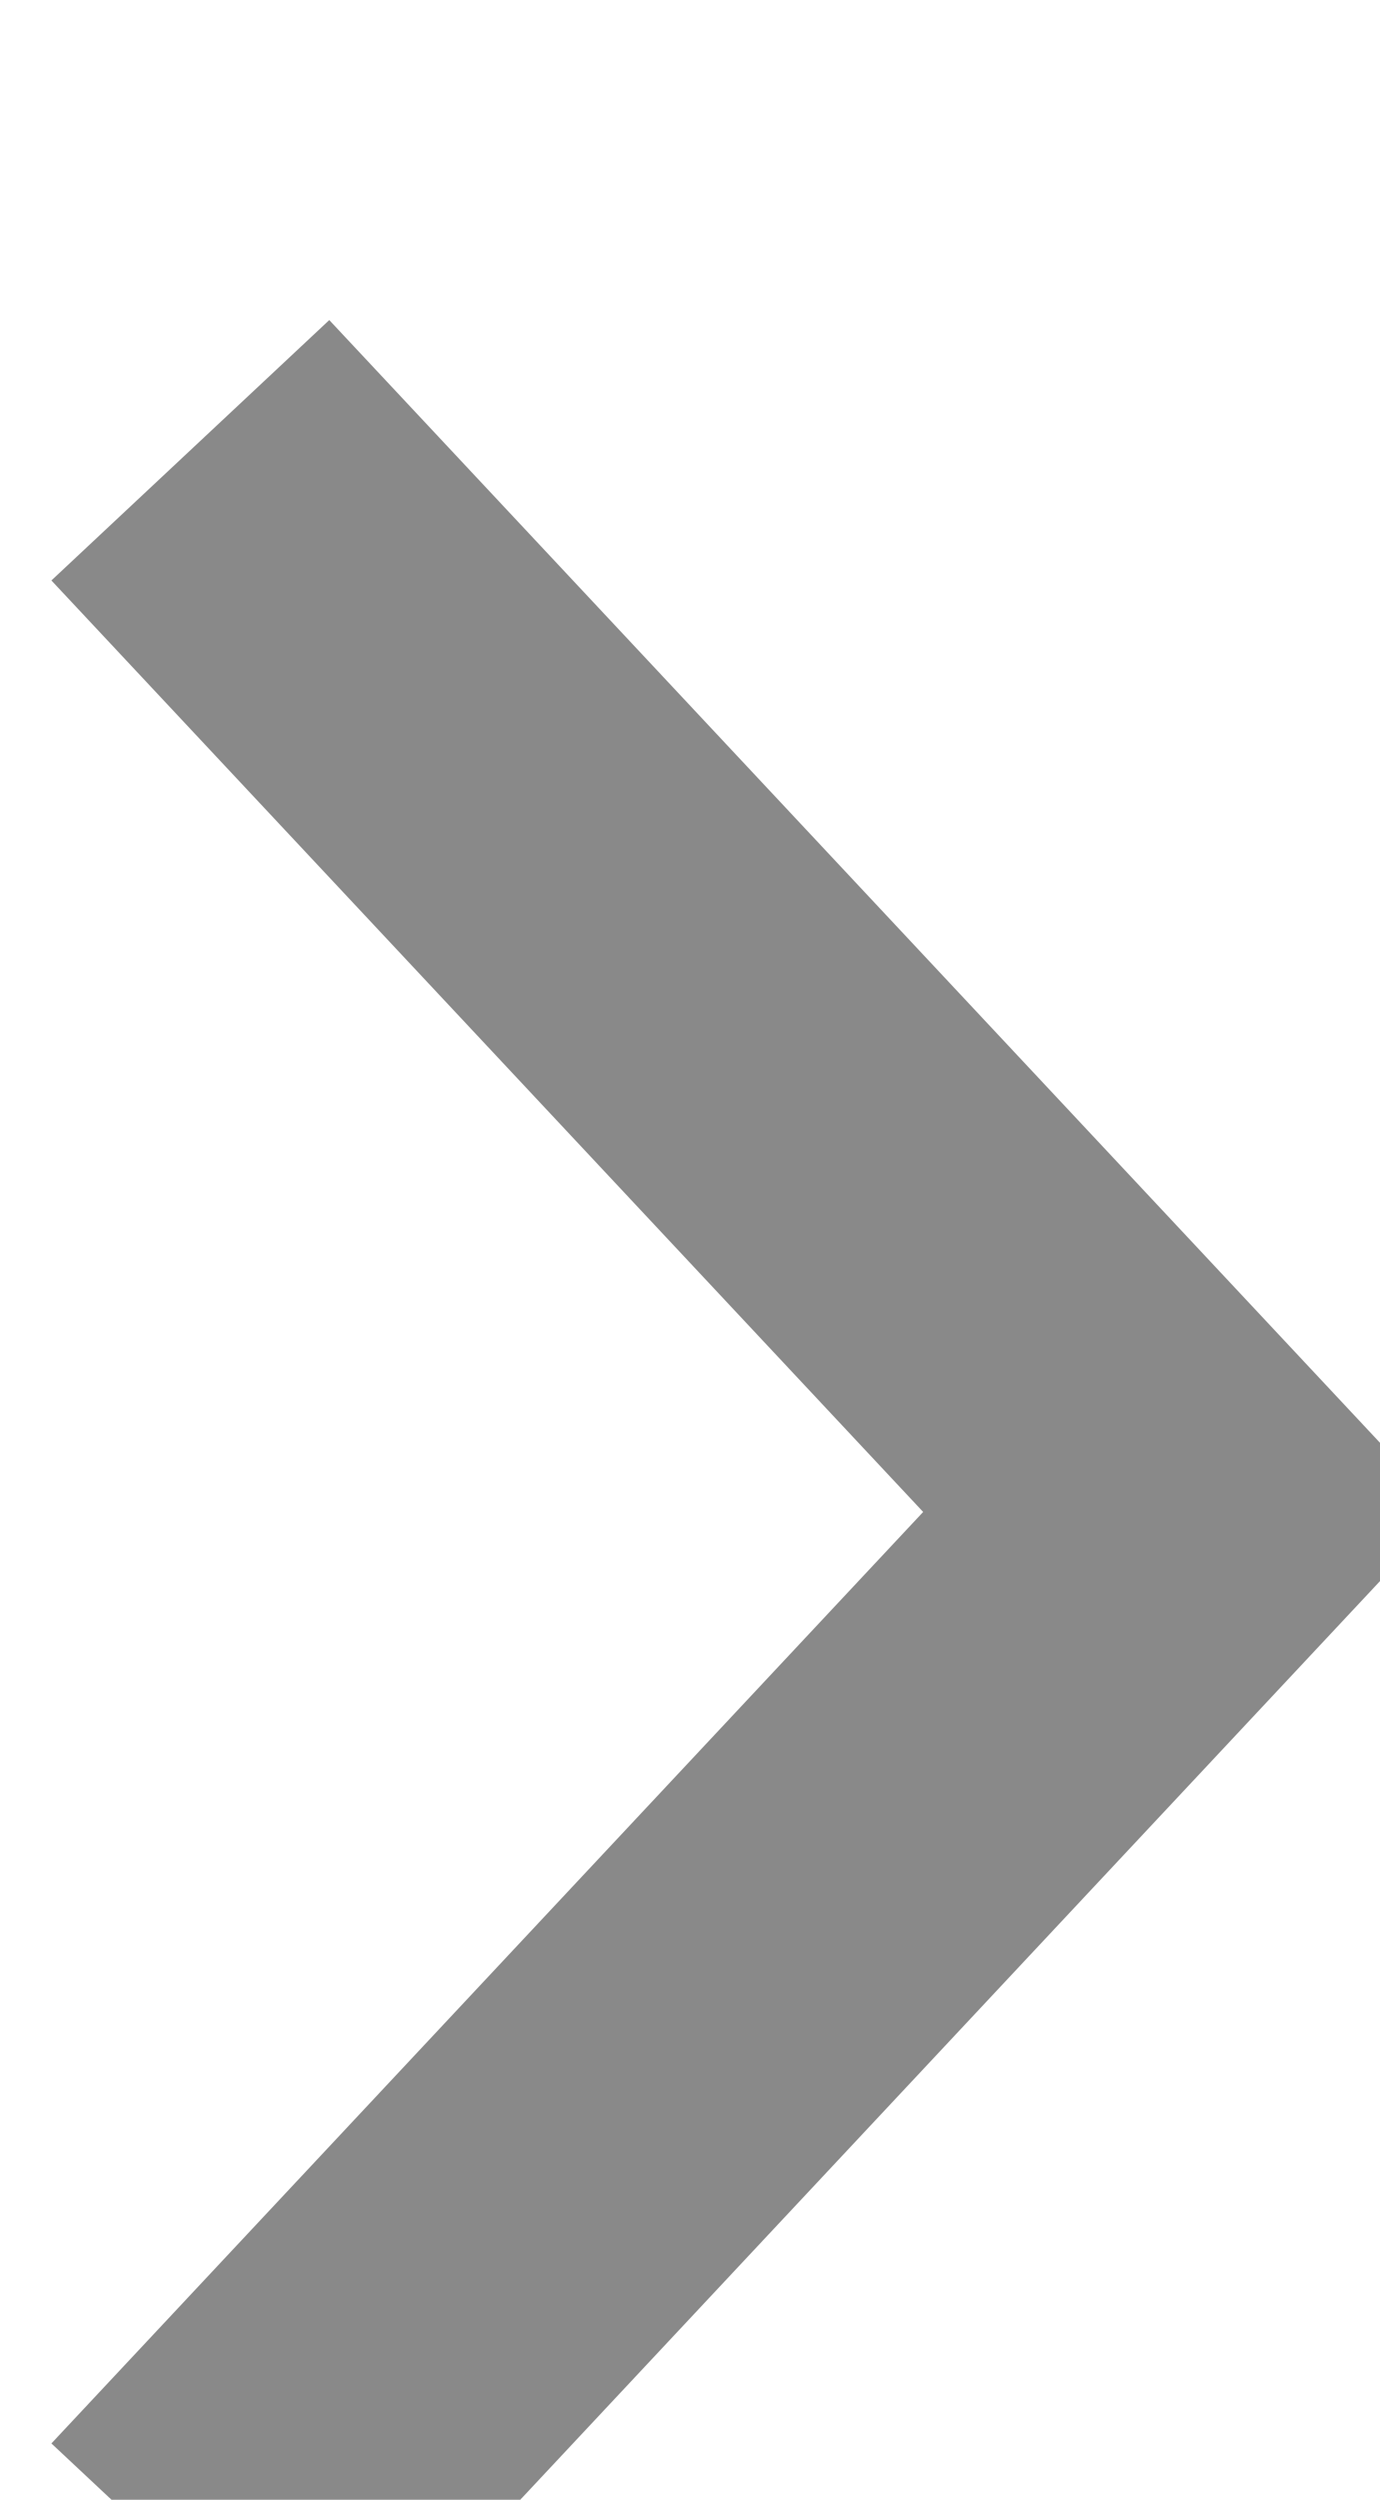 <svg xmlns="http://www.w3.org/2000/svg" xmlns:xlink="http://www.w3.org/1999/xlink" preserveAspectRatio="xMidYMid" width="3.625" height="6.562" viewBox="0 0 3.625 6.562">
  <path d="M0.500,6.756 L3.110,3.969 L0.500,1.182 " class="menu_go" stroke="#898989" stroke-width="1" fill="none" fill-rule="evenodd"/>
</svg>
